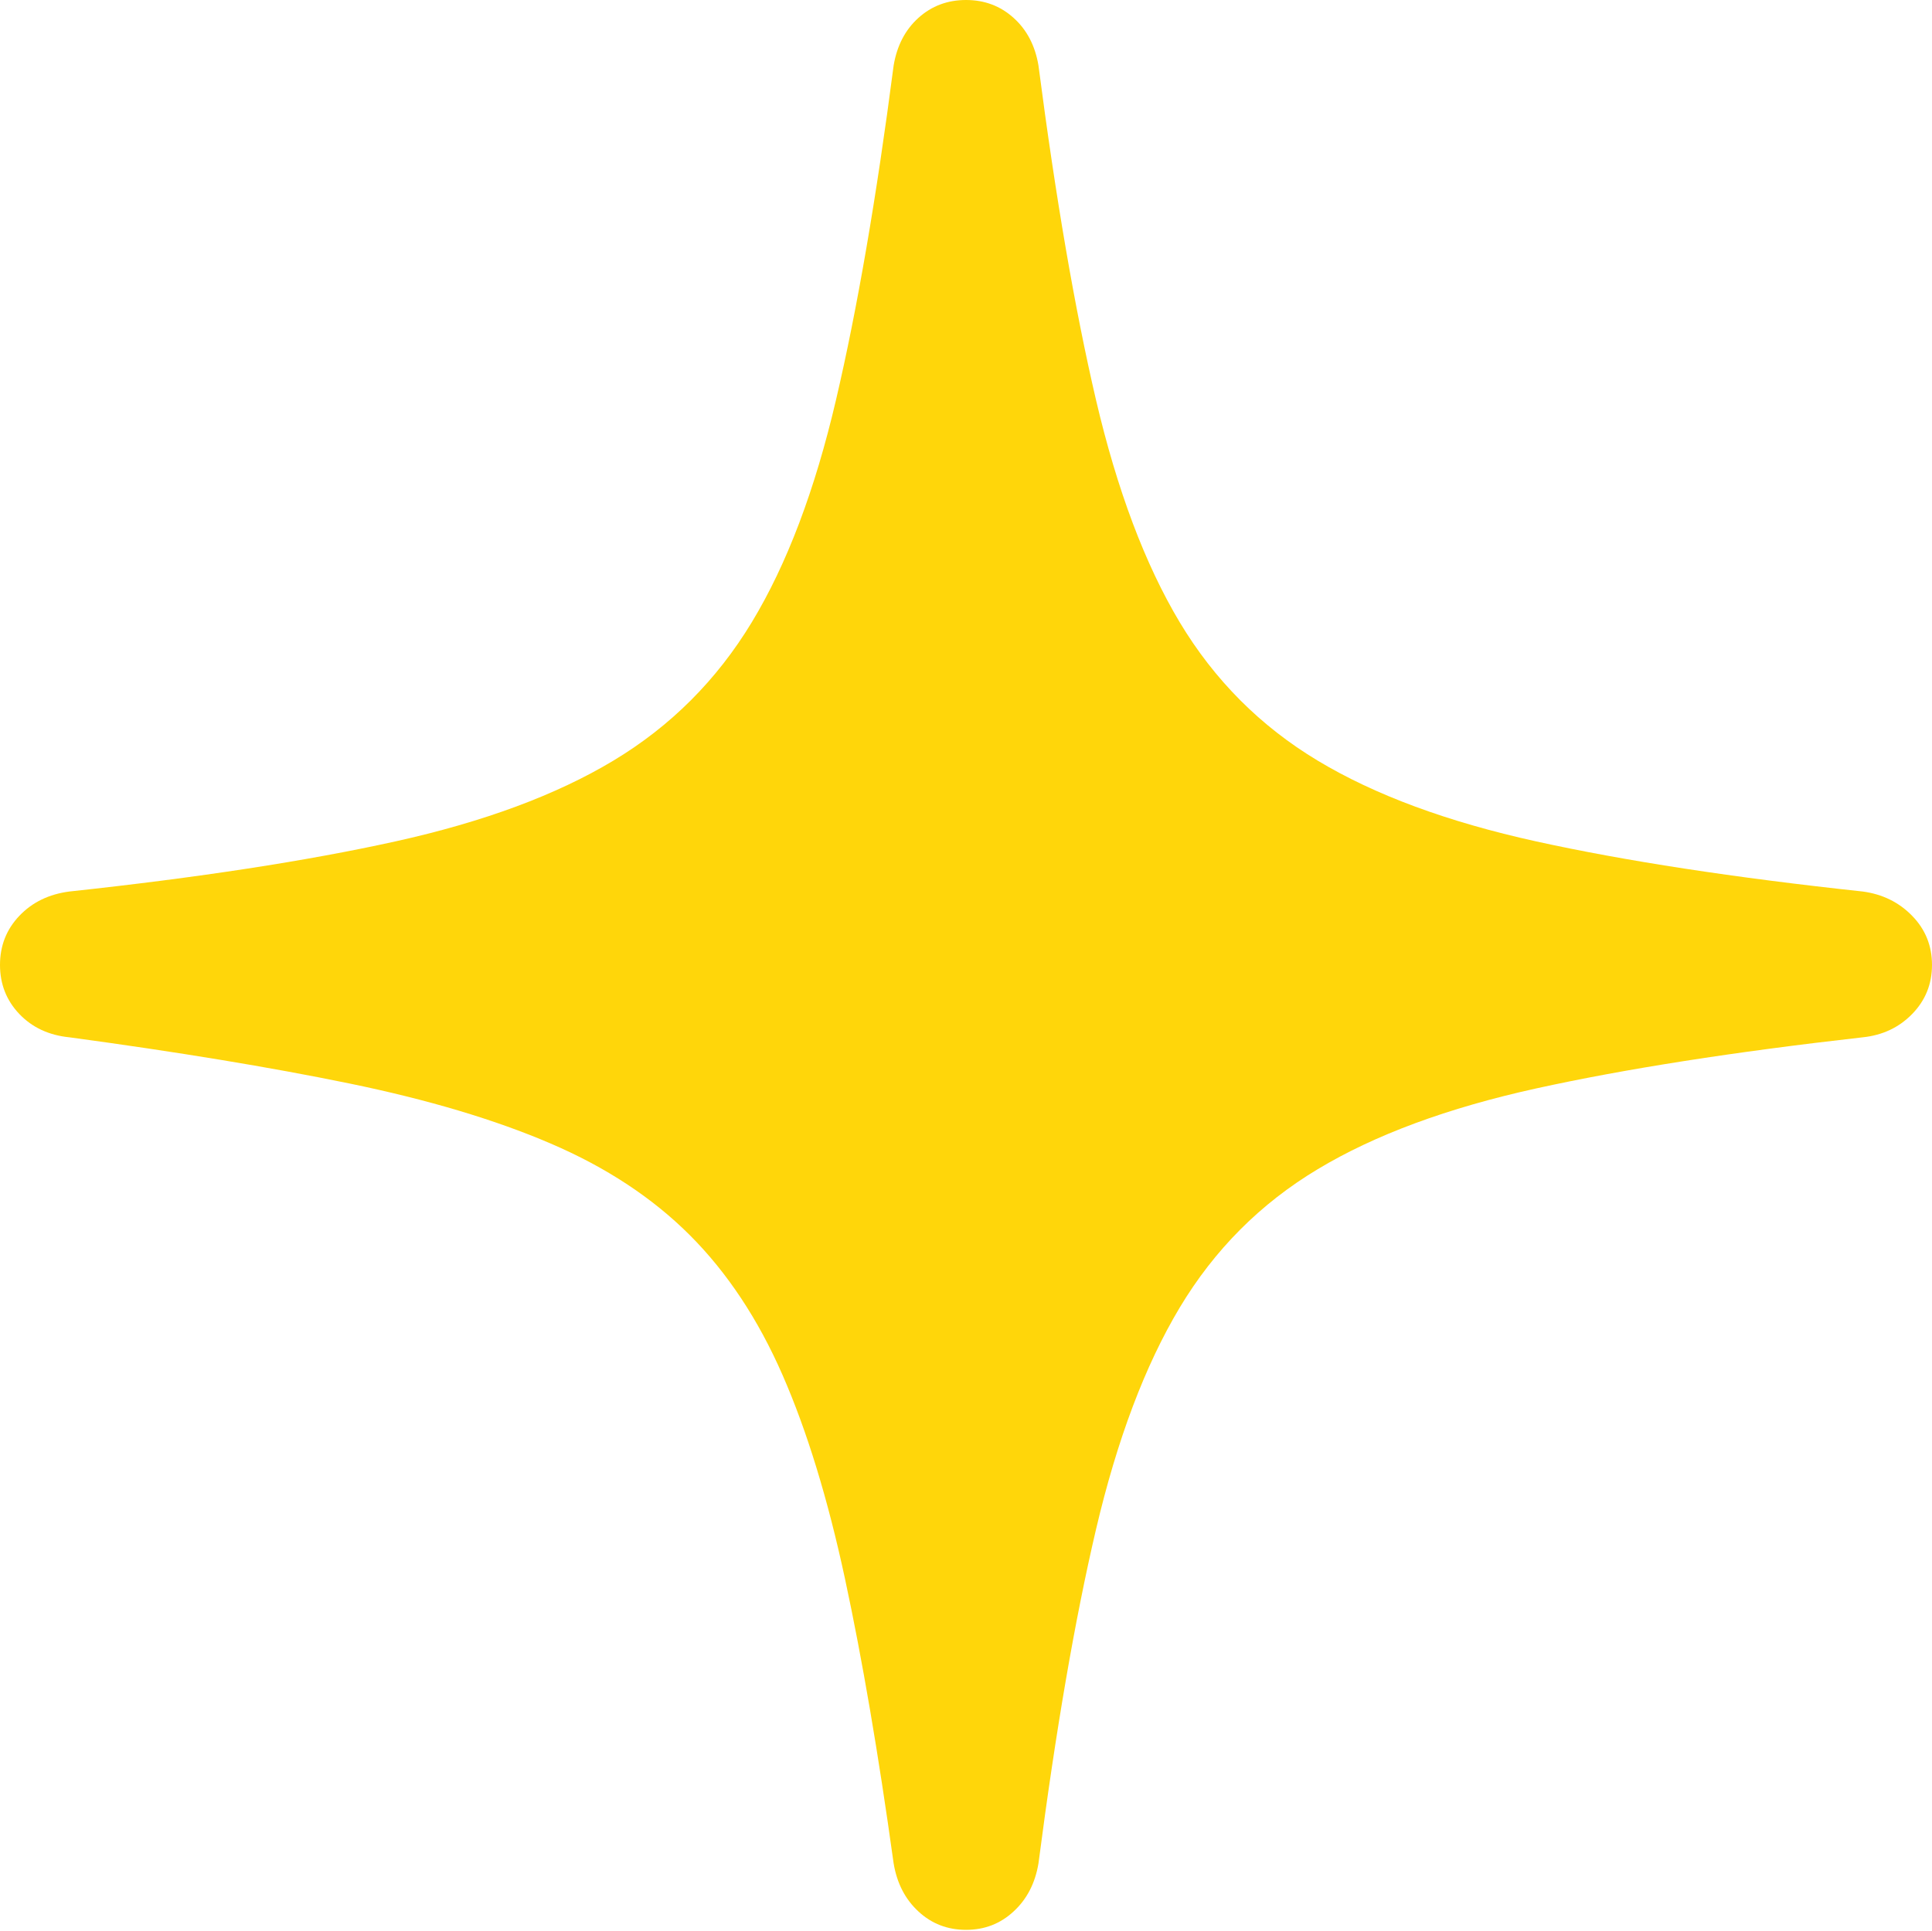 <?xml version="1.0" encoding="UTF-8"?>
<!--Generator: Apple Native CoreSVG 175.5-->
<!DOCTYPE svg
PUBLIC "-//W3C//DTD SVG 1.1//EN"
       "http://www.w3.org/Graphics/SVG/1.1/DTD/svg11.dtd">
<svg version="1.1" xmlns="http://www.w3.org/2000/svg" xmlns:xlink="http://www.w3.org/1999/xlink" width="19.023" height="19.014">
 <g>
  <rect height="19.014" opacity="0" width="19.023" x="0" y="0"/>
  <path d="M9.512 19.004Q9.785 19.004 9.98 18.823Q10.176 18.643 10.225 18.35Q10.479 16.396 10.791 15.063Q11.104 13.73 11.616 12.876Q12.129 12.021 12.974 11.514Q13.818 11.006 15.127 10.718Q16.436 10.43 18.34 10.215Q18.633 10.185 18.828 9.985Q19.023 9.785 19.023 9.502Q19.023 9.219 18.828 9.019Q18.633 8.818 18.34 8.779Q16.436 8.574 15.127 8.286Q13.818 7.998 12.974 7.49Q12.129 6.982 11.616 6.128Q11.104 5.273 10.791 3.936Q10.479 2.598 10.225 0.645Q10.176 0.352 9.98 0.176Q9.785 0 9.512 0Q9.238 0 9.043 0.176Q8.848 0.352 8.799 0.645Q8.545 2.598 8.232 3.936Q7.92 5.273 7.402 6.128Q6.885 6.982 6.04 7.49Q5.195 7.998 3.892 8.286Q2.588 8.574 0.684 8.779Q0.381 8.818 0.19 9.019Q0 9.219 0 9.502Q0 9.785 0.19 9.985Q0.381 10.185 0.684 10.215Q2.275 10.43 3.438 10.669Q4.6 10.908 5.42 11.26Q6.24 11.611 6.792 12.163Q7.344 12.715 7.705 13.54Q8.066 14.365 8.32 15.547Q8.574 16.729 8.799 18.35Q8.848 18.643 9.043 18.823Q9.238 19.004 9.512 19.004Z" fill="#ffd60a"/>
 </g>
</svg>
